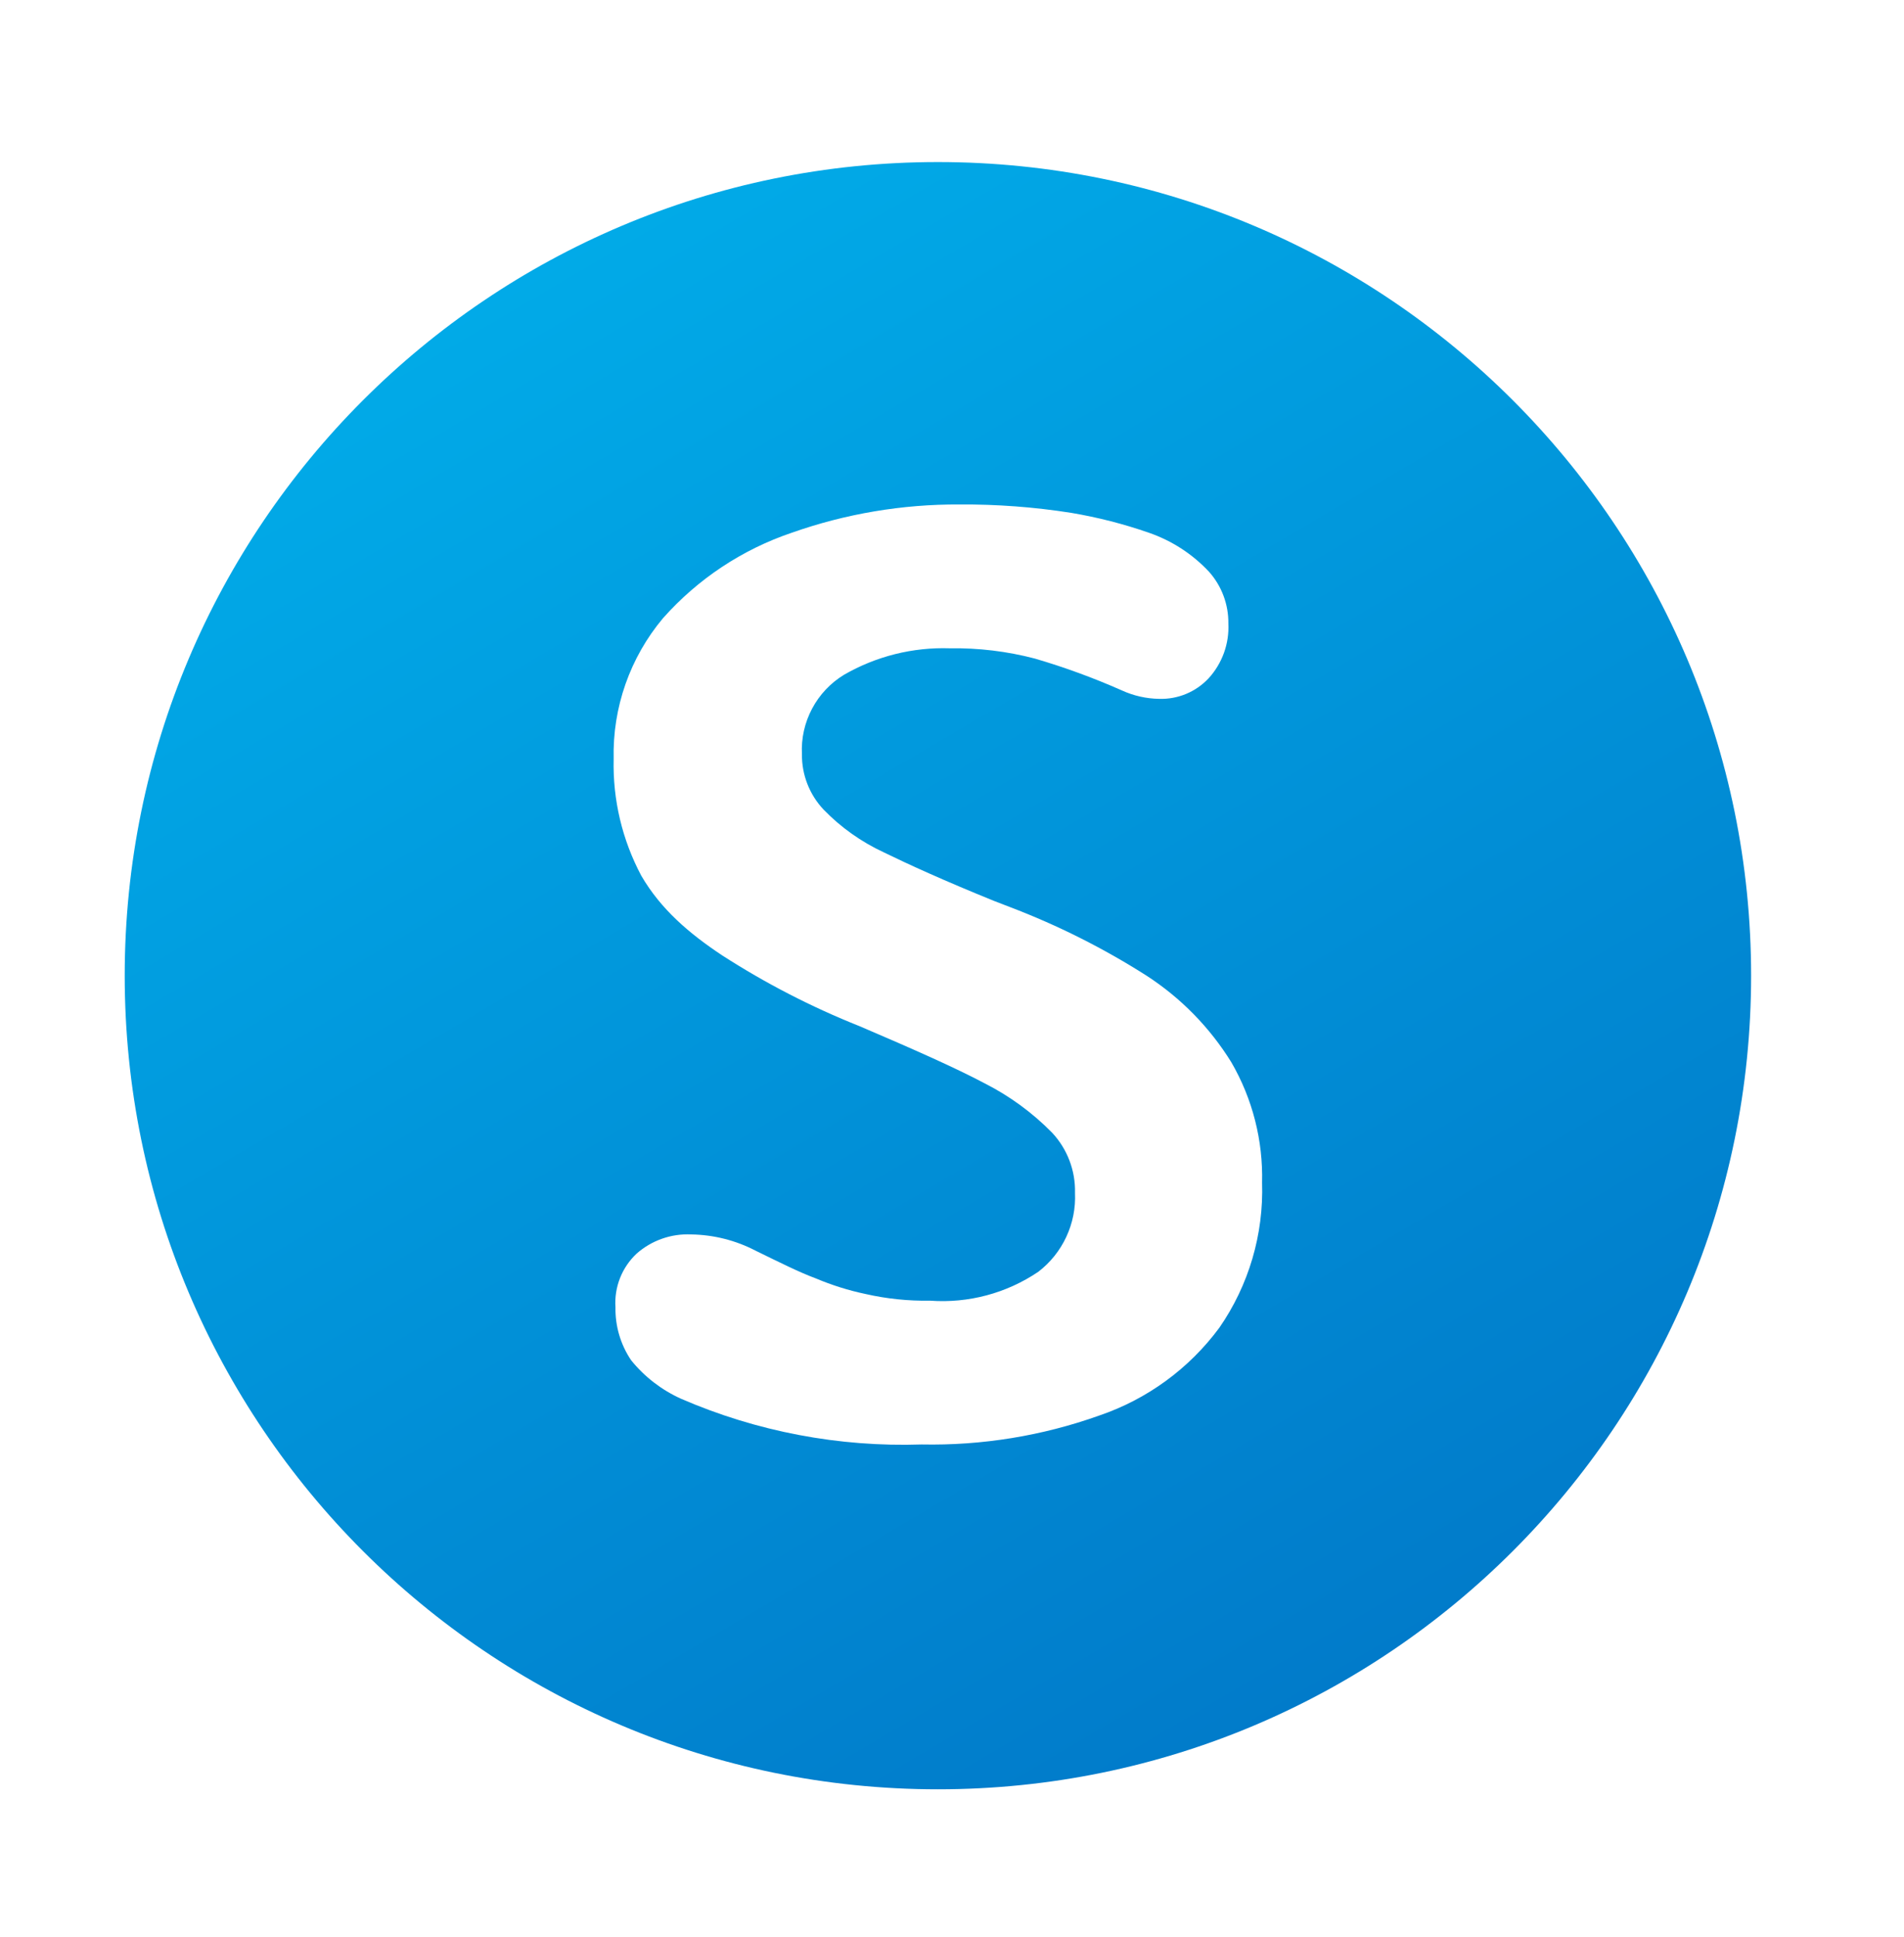 <svg width="60" height="61" viewBox="0 0 60 61" fill="none" xmlns="http://www.w3.org/2000/svg">
<g filter="url(#filter0_d_3046_18749)">
<path d="M29.556 56.356C43.709 56.356 55.182 44.882 55.182 30.73C55.182 16.577 43.709 5.104 29.556 5.104C15.403 5.104 3.93 16.577 3.93 30.73C3.93 44.882 15.403 56.356 29.556 56.356Z" fill="url(#paint0_linear_3046_18749)"/>
</g>
<path d="M20.21 27.584C19.607 26.454 19.307 25.187 19.338 23.907C19.299 22.288 19.852 20.712 20.892 19.472C21.987 18.237 23.385 17.309 24.948 16.78C26.647 16.181 28.436 15.879 30.237 15.889C31.417 15.881 32.596 15.97 33.762 16.154C34.593 16.294 35.411 16.503 36.207 16.78C36.93 17.03 37.581 17.453 38.103 18.012C38.501 18.461 38.717 19.042 38.709 19.642C38.724 19.957 38.676 20.271 38.569 20.567C38.461 20.863 38.297 21.135 38.084 21.367C37.885 21.578 37.644 21.745 37.376 21.856C37.108 21.967 36.819 22.02 36.529 22.011C36.124 22.005 35.724 21.915 35.354 21.746C34.462 21.351 33.543 21.015 32.606 20.741C31.734 20.513 30.835 20.405 29.934 20.419C28.765 20.38 27.61 20.669 26.597 21.253C26.171 21.512 25.823 21.881 25.59 22.322C25.356 22.762 25.246 23.257 25.271 23.755C25.264 24.403 25.509 25.028 25.953 25.499C26.497 26.06 27.14 26.516 27.849 26.845C28.626 27.224 29.744 27.735 31.336 28.38L31.829 28.57C33.332 29.142 34.774 29.866 36.131 30.73C37.213 31.431 38.126 32.363 38.804 33.46C39.471 34.609 39.805 35.922 39.771 37.25C39.824 38.878 39.352 40.48 38.425 41.818C37.473 43.106 36.15 44.072 34.634 44.586C32.841 45.225 30.946 45.533 29.043 45.495C26.44 45.582 23.85 45.09 21.461 44.055C20.849 43.779 20.31 43.364 19.888 42.842C19.556 42.35 19.384 41.767 19.395 41.174C19.374 40.861 19.423 40.548 19.538 40.256C19.652 39.965 19.83 39.702 20.058 39.487C20.532 39.068 21.151 38.85 21.783 38.88C22.49 38.891 23.184 39.066 23.811 39.392C24.588 39.771 25.195 40.075 25.707 40.264C26.214 40.478 26.741 40.644 27.28 40.757C27.945 40.908 28.626 40.978 29.308 40.966C30.515 41.054 31.717 40.734 32.72 40.056C33.098 39.766 33.401 39.389 33.602 38.956C33.804 38.524 33.898 38.049 33.876 37.573C33.894 36.871 33.635 36.19 33.156 35.677C32.537 35.047 31.82 34.522 31.033 34.123C30.104 33.63 28.777 33.043 27.09 32.322C25.575 31.719 24.121 30.97 22.75 30.086C21.724 29.404 20.831 28.648 20.21 27.584Z" fill="white"/>
<defs>
<filter id="filter0_d_3046_18749" x="-6.07" y="-4.896" width="71.252" height="71.252" filterUnits="userSpaceOnUse" color-interpolation-filters="sRGB">
<feFlood flood-opacity="0" result="BackgroundImageFix"/>
<feColorMatrix in="SourceAlpha" type="matrix" values="0 0 0 0 0 0 0 0 0 0 0 0 0 0 0 0 0 0 127 0" result="hardAlpha"/>
<feOffset/>
<feGaussianBlur stdDeviation="5"/>
<feComposite in2="hardAlpha" operator="out"/>
<feColorMatrix type="matrix" values="0 0 0 0 0 0 0 0 0 0 0 0 0 0 0 0 0 0 0.15 0"/>
<feBlend mode="normal" in2="BackgroundImageFix" result="effect1_dropShadow_3046_18749"/>
<feBlend mode="normal" in="SourceGraphic" in2="effect1_dropShadow_3046_18749" result="shape"/>
</filter>
<linearGradient id="paint0_linear_3046_18749" x1="8.011" y1="5.104" x2="45.532" y2="68.898" gradientUnits="userSpaceOnUse">
<stop stop-color="#01B1EC"/>
<stop offset="1" stop-color="#016DC1"/>
</linearGradient>
</defs>
</svg>
